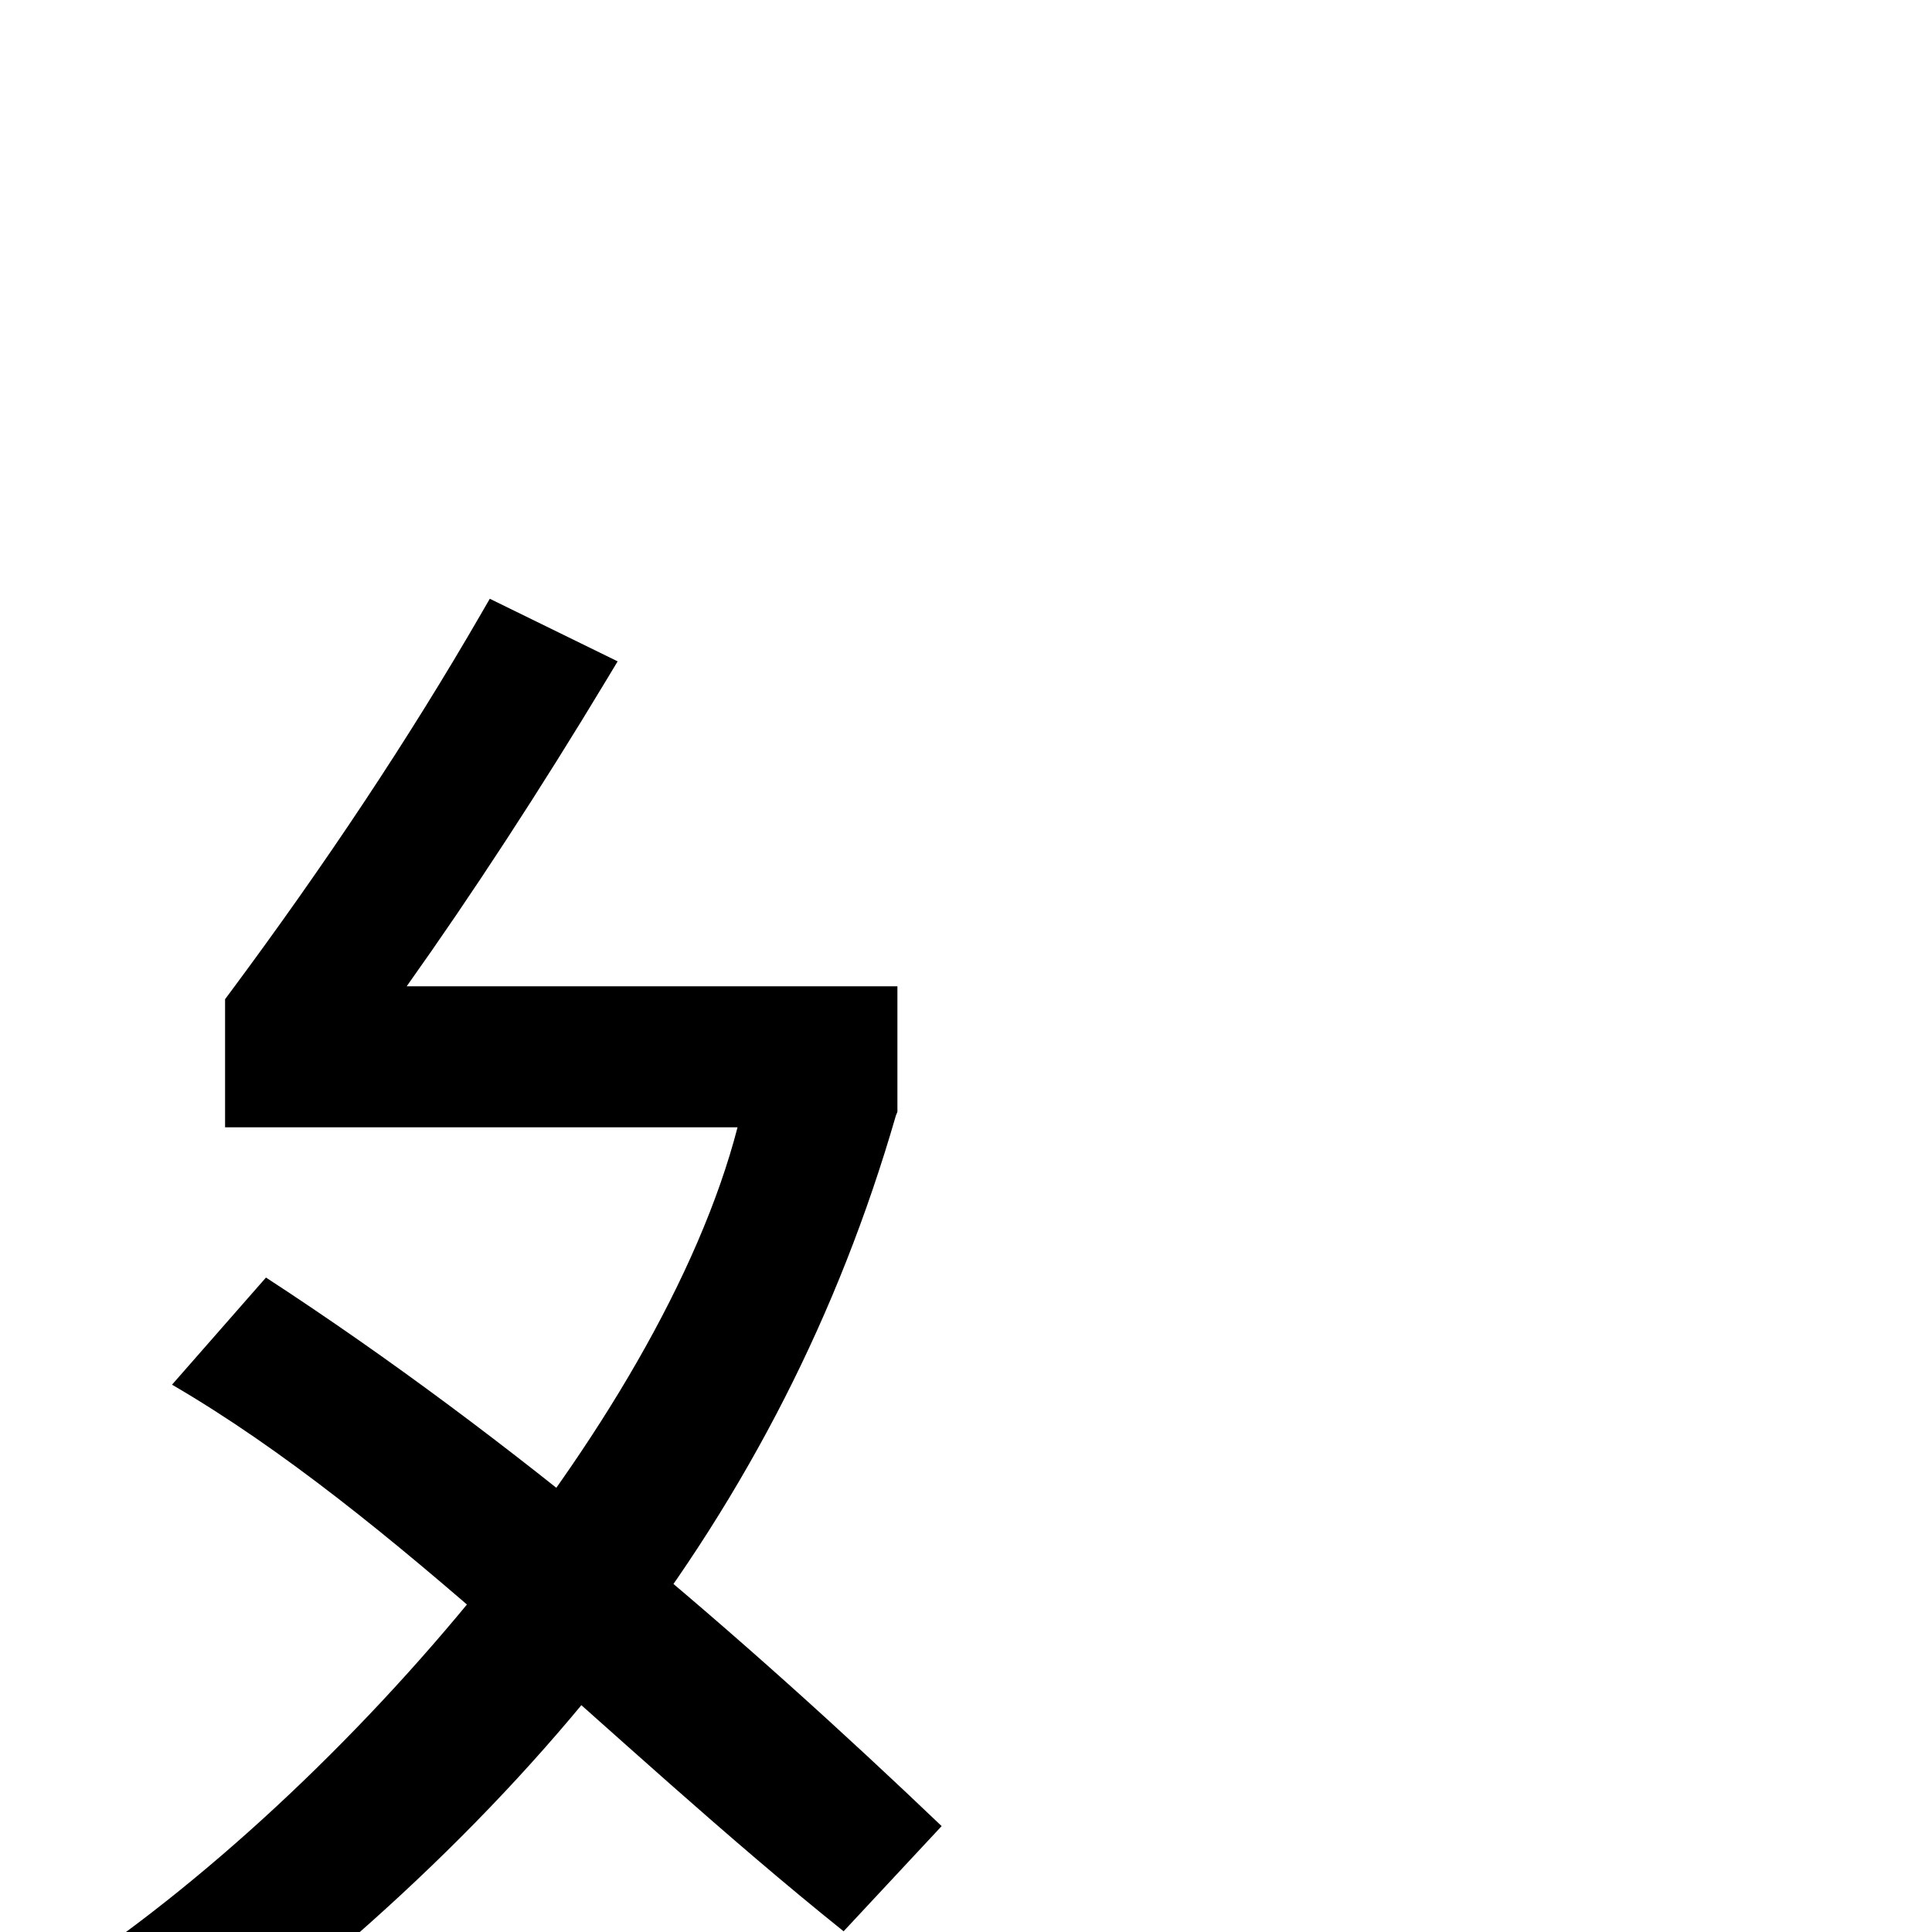<?xml version="1.0" encoding="UTF-8" standalone="no"?>
<svg
   xmlns:dc="http://purl.org/dc/elements/1.1/"
   xmlns:cc="http://creativecommons.org/ns#"
   xmlns:rdf="http://www.w3.org/1999/02/22-rdf-syntax-ns#"
   xmlns:svg="http://www.w3.org/2000/svg"
   xmlns="http://www.w3.org/2000/svg"
   xmlns:sodipodi="http://sodipodi.sourceforge.net/DTD/sodipodi-0.dtd"
   xmlns:inkscape="http://www.inkscape.org/namespaces/inkscape"
   version="1.1"
   viewBox="0 -200 1000 1000"
   id="svg2"
   inkscape:version="0.91 r13725"
   sodipodi:docname="uni3106.hw_JzuyinSans-Regular.svg">
  <defs
     id="defs10" />
  <sodipodi:namedview
     pagecolor="#ffffff"
     bordercolor="#666666"
     borderopacity="1"
     objecttolerance="10"
     gridtolerance="10"
     guidetolerance="10"
     inkscape:pageopacity="0"
     inkscape:pageshadow="2"
     inkscape:window-width="1280"
     inkscape:window-height="748"
     id="namedview8"
     showgrid="false"
     inkscape:zoom="0.236"
     inkscape:cx="-476.69492"
     inkscape:cy="500"
     inkscape:window-x="-8"
     inkscape:window-y="-8"
     inkscape:window-maximized="1"
     inkscape:current-layer="svg2" />
  <path
     style="fill:currentColor"
     inkscape:connector-curvature="0"
     id="path6"
     d="m 487.391,745.19 -50.74,54.439 C 314.24,701.479 204.226,583.809 89.037,516.711 l 48.626,-55.457 c 129.313,84.228 247.594,186.389 349.728,283.937 z"
     sodipodi:nodetypes="ccccc" />
  <path
     d="m 66.462,894.192 -7.423,1.886 -37.248,-66.22 c 150.209,-94.858 320.209,-292.858 359.963,-446.358 l -265.254,0 0,-66.311 1.977,-2.657 c 50.132,-67.397 93.585,-132.915 130.366,-196.536 l 4.672,-8.081 66.178,32.4 -5.625,9.344 c -34.556,57.393 -69.92,111.534 -103.566,158.842 l 253.999,0 0,64.988 -0.761,1.837 c -59.318,205.396 -189.21,369.989 -397.277,516.867 z"
     id="path4141"
     inkscape:connector-curvature="0"
     style="fill:currentColor"
     sodipodi:nodetypes="ccccccssccccccccc" />
</svg>
